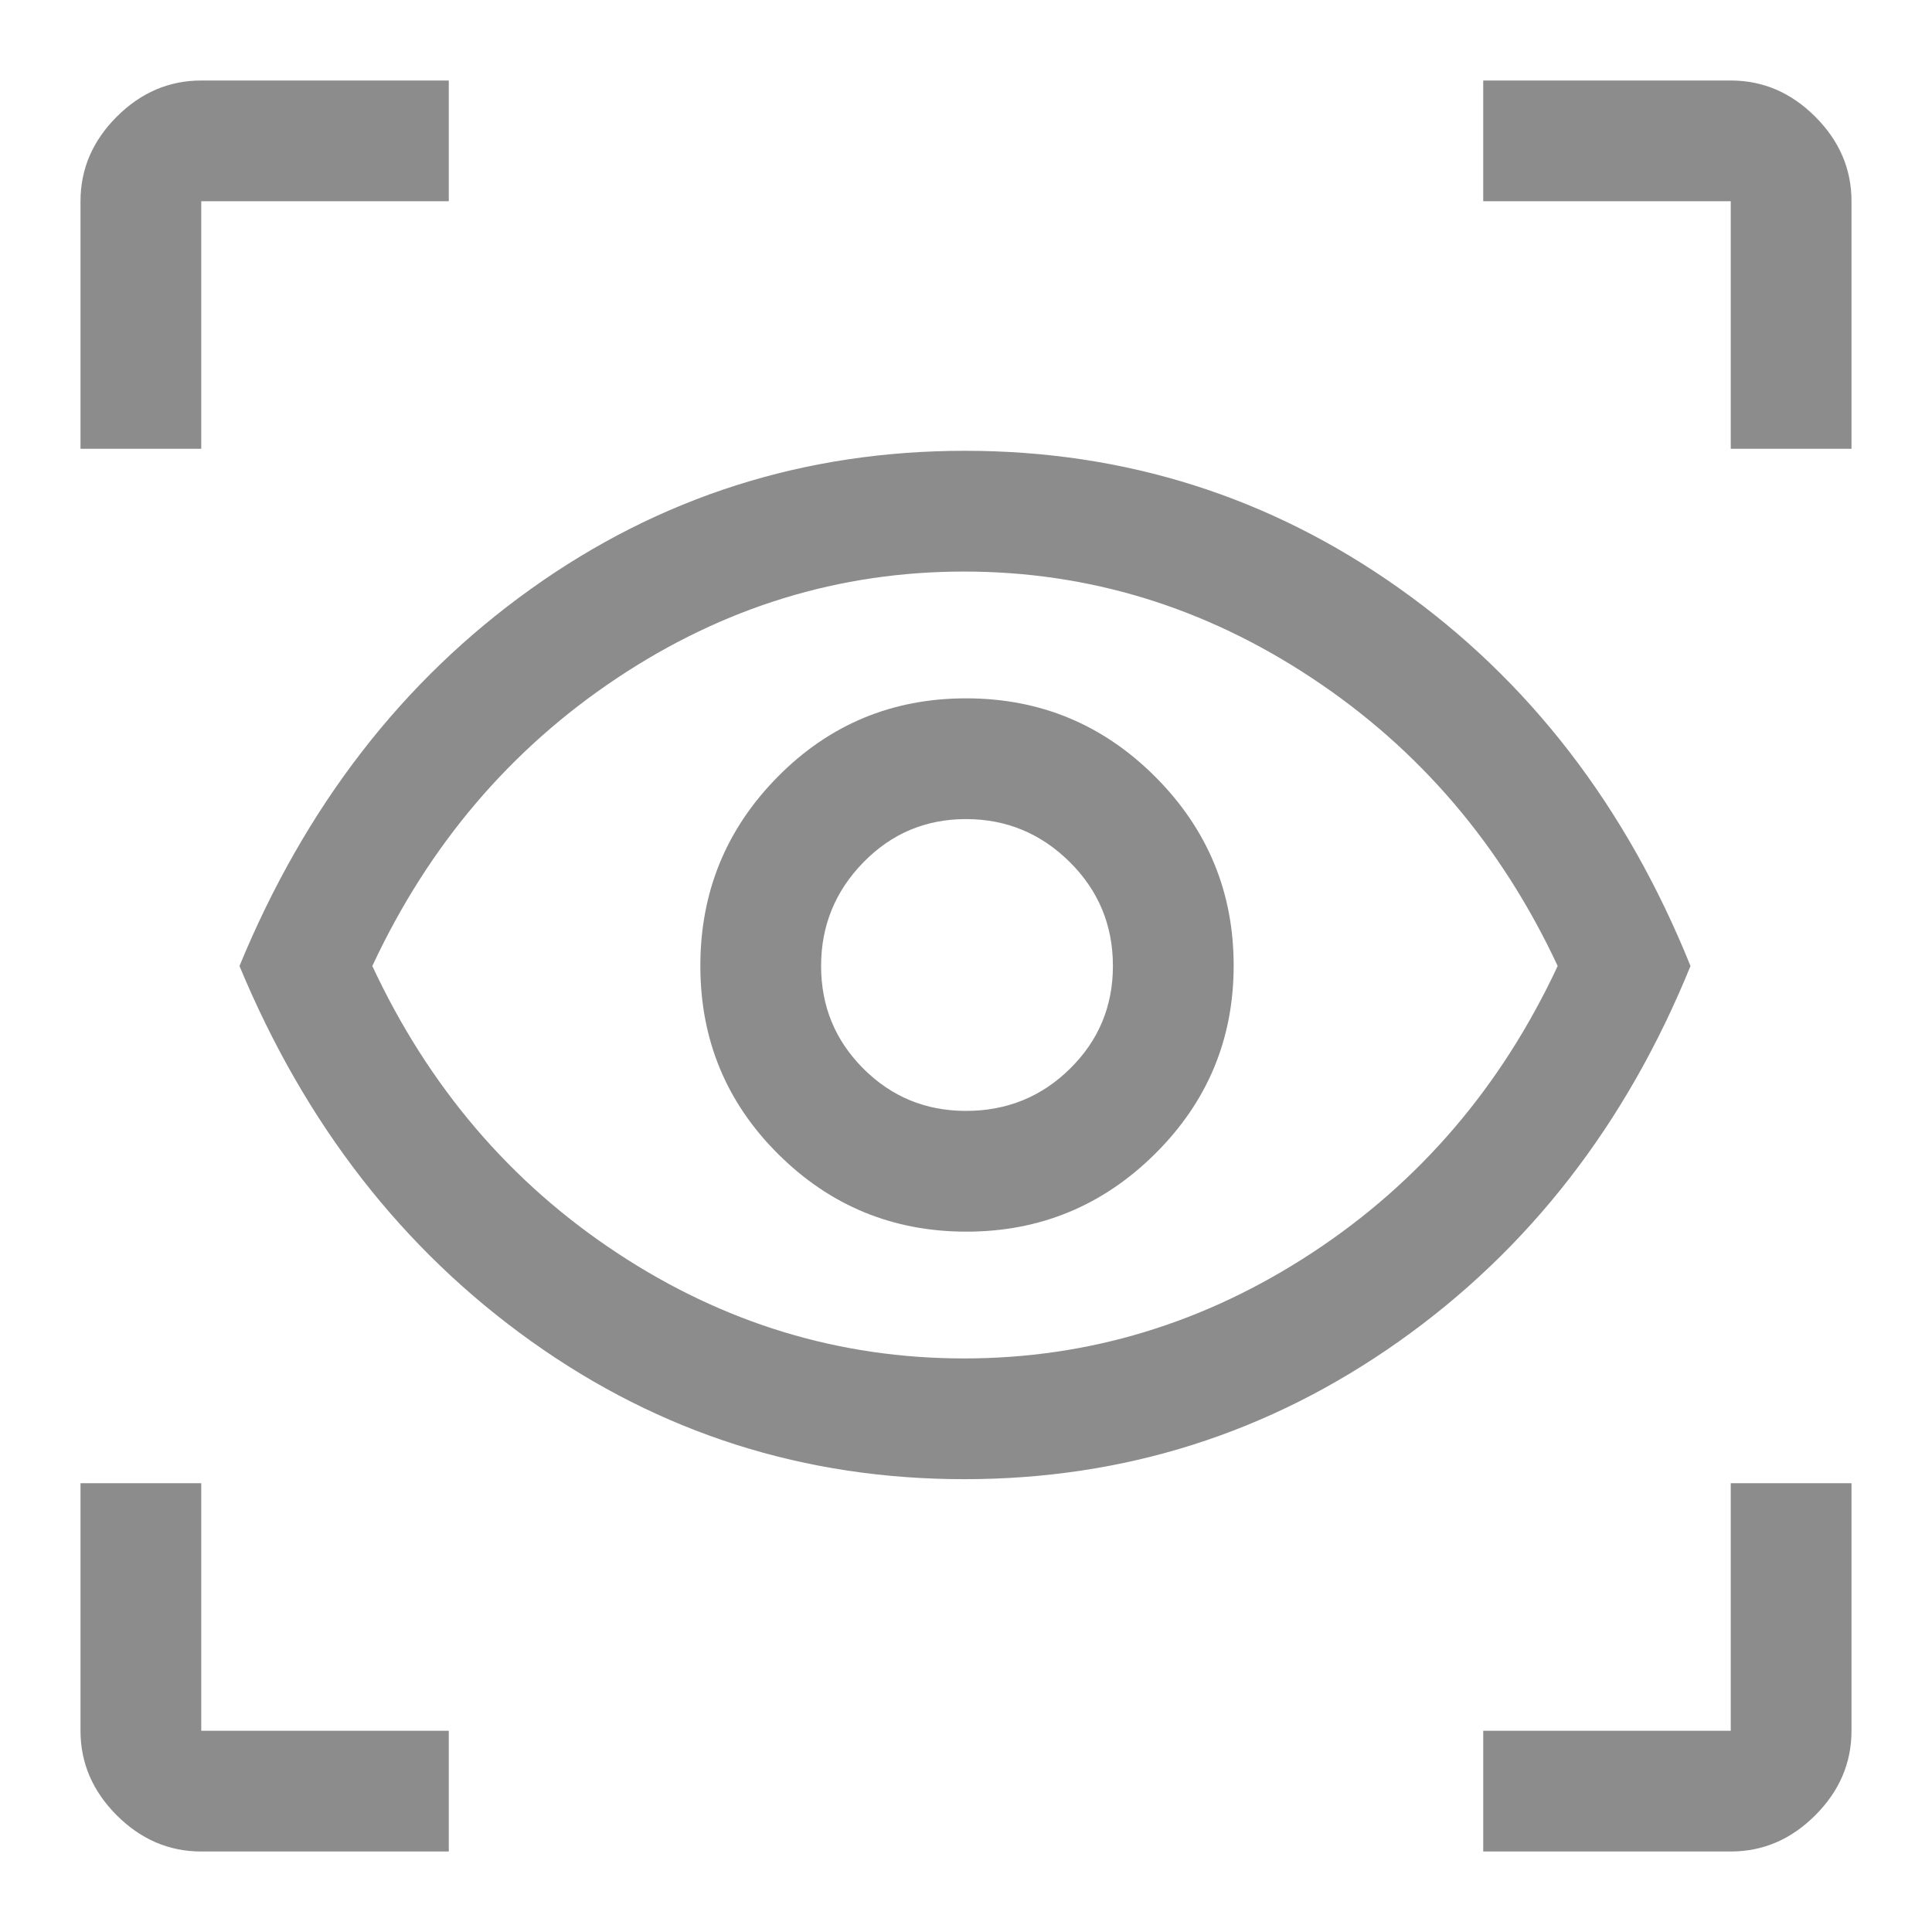 <svg xmlns="http://www.w3.org/2000/svg" height="48px" viewBox="0 -960 960 960" width="48px" fill="#8c8c8c"><path d="M223-40H100q-24 0-42-18t-18-42v-123h60v123h123v60Zm514 0v-60h123v-123h60v123q0 24-18 42t-42 18H737ZM479.17-225Q360-225 264-293.5 168-362 119-480q49-119 145-187.5T479.5-736q119.5 0 216 68.5T840-480q-48 118-144.83 186.5-96.83 68.5-216 68.5Zm-.17-60q93 0 173-52.5T774-480q-42-90-122-143t-173-53q-93 0-172.5 53T185-480q42 90 121.5 142.5T479-285Zm1.22-63Q535-348 574-386.72t39-93.5Q613-535 574.07-574t-94-39q-55.07 0-93.57 38.93-38.5 38.93-38.5 94t38.72 93.57q38.72 38.5 93.5 38.5Zm-.22-60q-30 0-51-21t-21-51q0-30 21-51.5t51-21.5q30 0 51.5 21.29T553-480q0 30-21.29 51T480-408ZM40-737v-123q0-24 18-42t42-18h123v60H100v123H40Zm820 0v-123H737v-60h123q24 0 42 18t18 42v123h-60ZM480-481Z"/></svg>